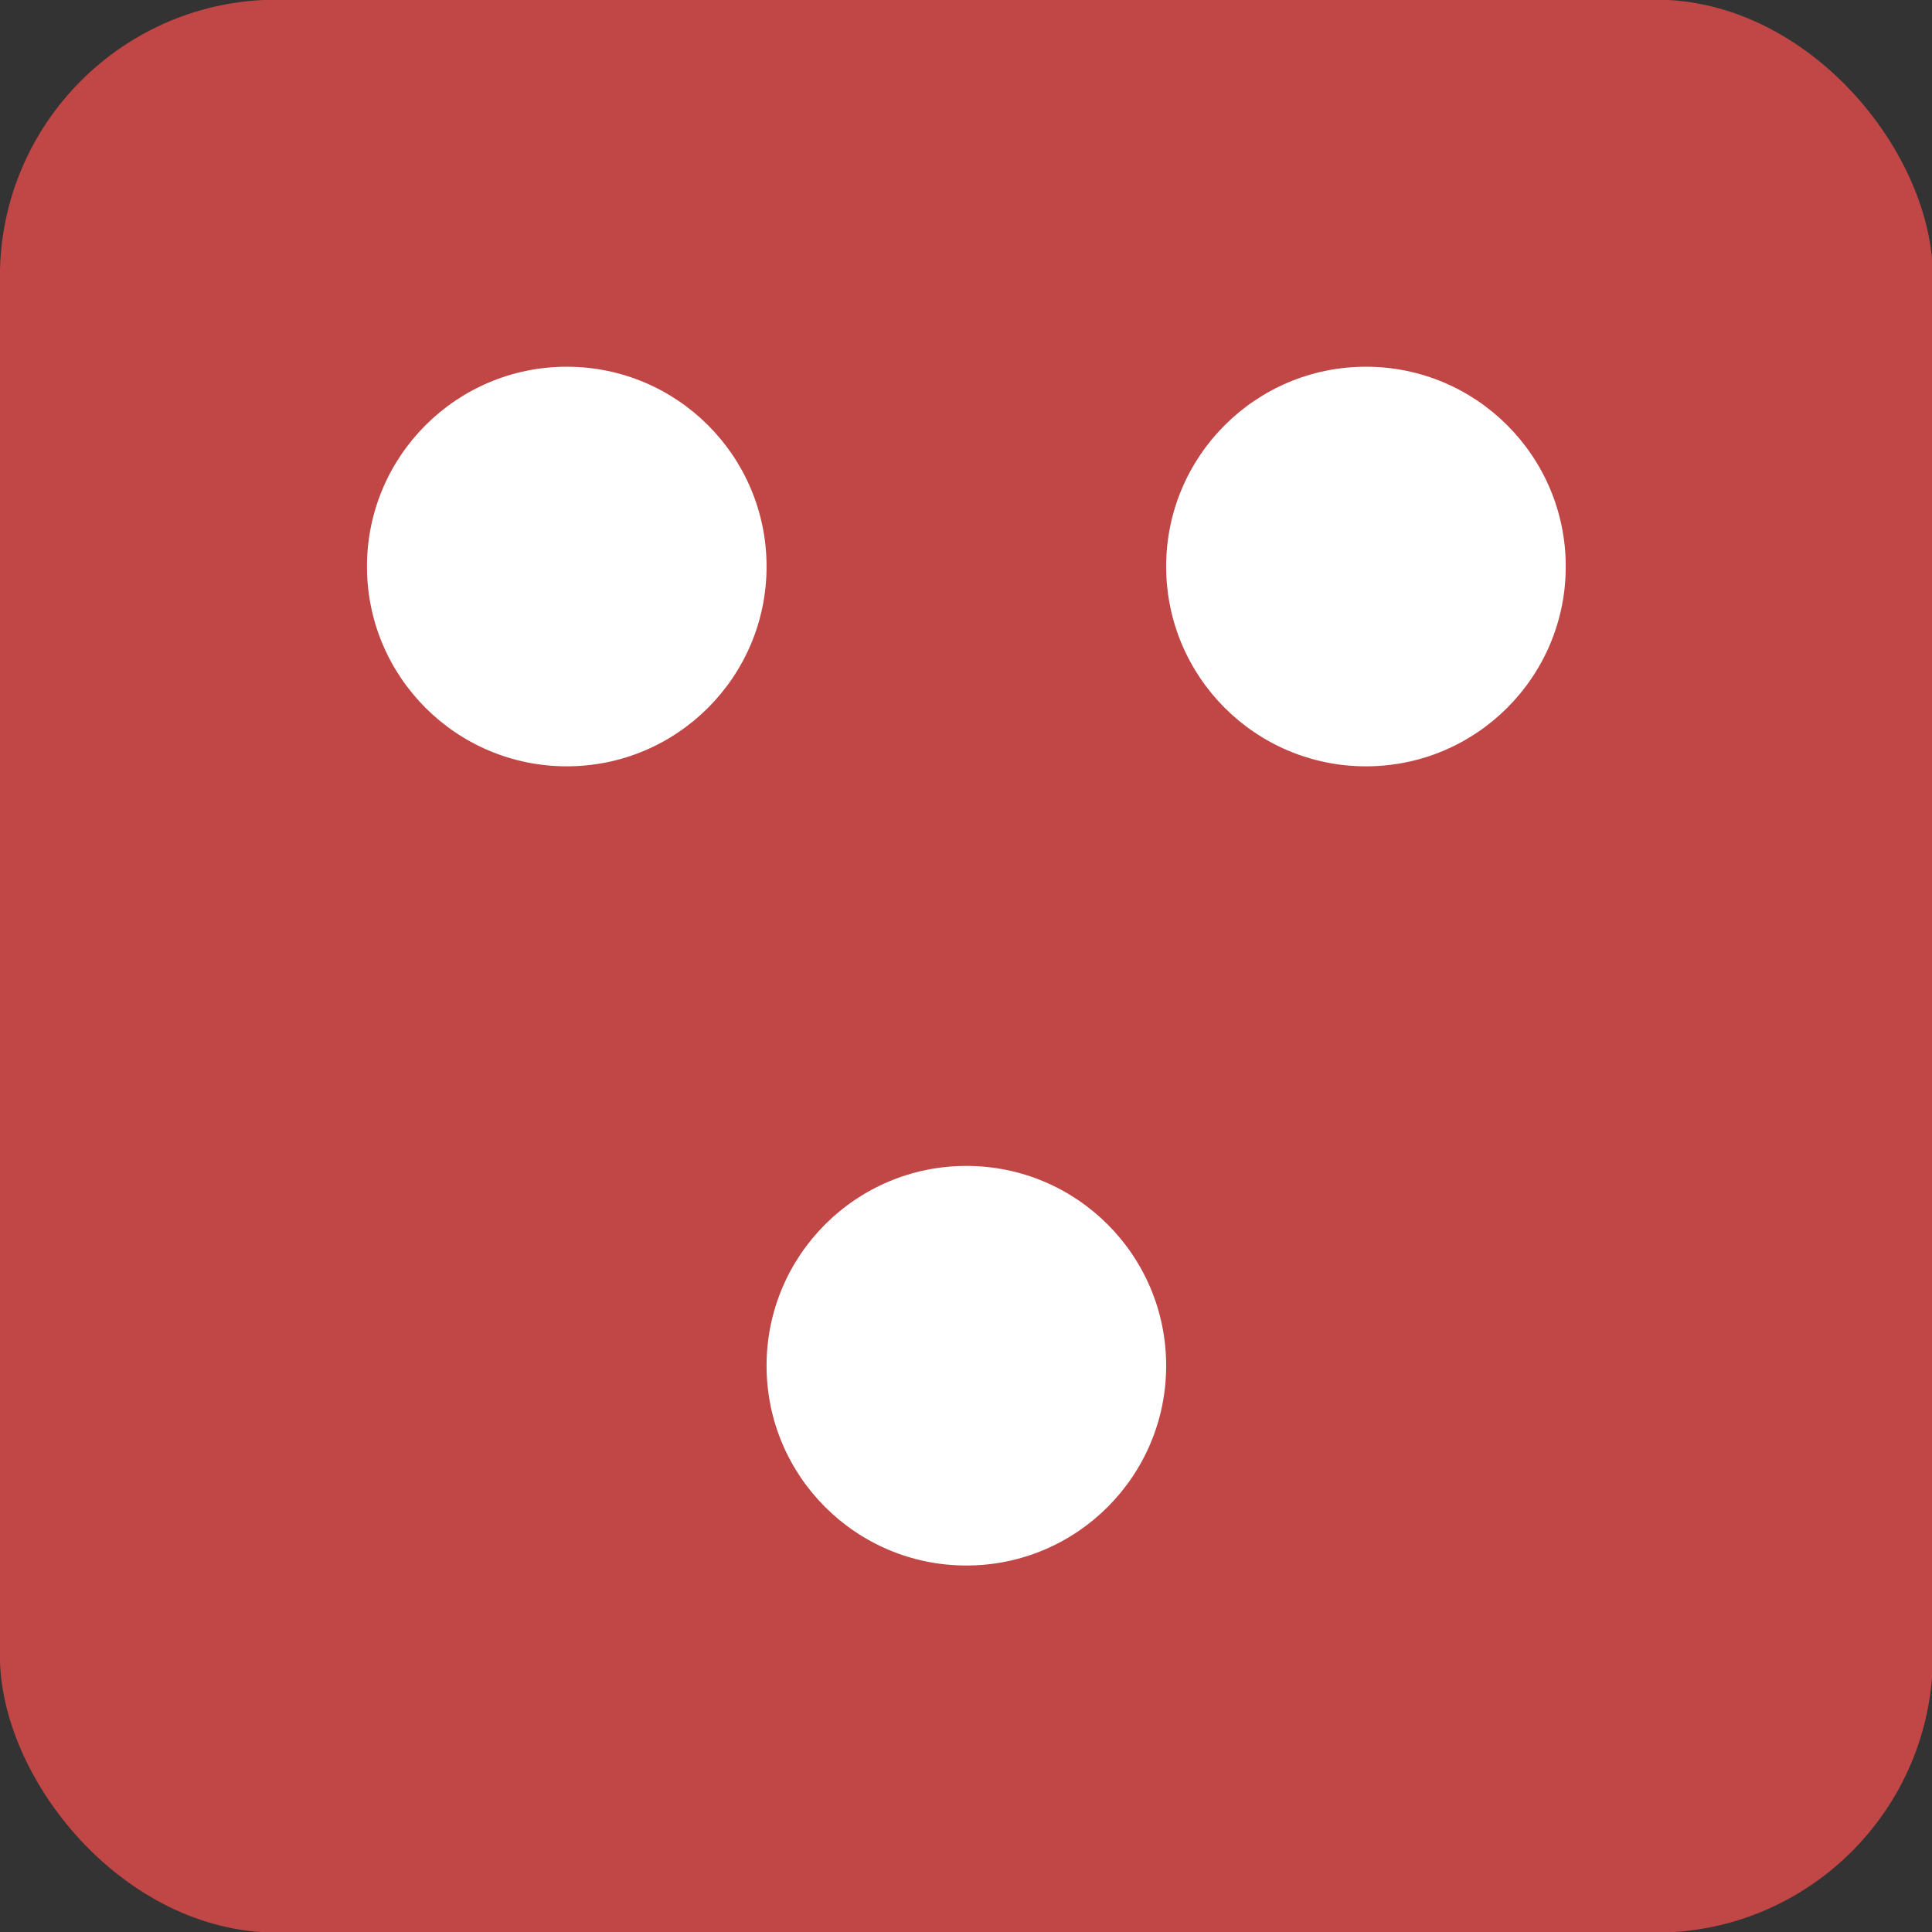 <?xml version="1.0" encoding="UTF-8" standalone="no"?>
<!-- Created with Inkscape (http://www.inkscape.org/) -->

<svg
   xmlns:dc="http://purl.org/dc/elements/1.1/"
   xmlns:cc="http://creativecommons.org/ns#"
   xmlns:rdf="http://www.w3.org/1999/02/22-rdf-syntax-ns#"
   xmlns:svg="http://www.w3.org/2000/svg"
   xmlns="http://www.w3.org/2000/svg"
   xmlns:sodipodi="http://sodipodi.sourceforge.net/DTD/sodipodi-0.dtd"
   xmlns:inkscape="http://www.inkscape.org/namespaces/inkscape"
   width="32px"
   height="32px"
   viewBox="0 0 32 32"
   version="1.1"
   id="SVGRoot"
   inkscape:version="0.92.2 5c3e80d, 2017-08-06"
   sodipodi:docname="icon.svg"
   inkscape:export-filename="/home/kuter/Desktop/Magnet/branding/apple-touch-icon.png"
   inkscape:export-xdpi="501"
   inkscape:export-ydpi="501">
  <rect x="0" y="0" width="32" height="32" fill="#333333" stroke="none"/>
  <sodipodi:namedview
     id="base"
     pagecolor="#ffffff"
     bordercolor="#666666"
     borderopacity="1.0"
     inkscape:pageopacity="0.0"
     inkscape:pageshadow="2"
     inkscape:zoom="5.6568543"
     inkscape:cx="26.113871"
     inkscape:cy="13.717623"
     inkscape:document-units="px"
     inkscape:current-layer="layer1"
     showgrid="false"
     inkscape:window-width="1366"
     inkscape:window-height="704"
     inkscape:window-x="0"
     inkscape:window-y="27"
     inkscape:window-maximized="1"
     inkscape:grid-bbox="true" />
  <defs
     id="defs1283" />
  <g
     id="layer1"
     inkscape:groupmode="layer"
     inkscape:label="Layer 1">
    <g
       id="g1858"
       transform="matrix(0.504,0,0,0.504,3.154,10.836)">
      <rect
         ry="9.099"
         y="-21.511"
         x="-6.261"
         height="63.523"
         width="63.523"
         id="rect1190"
         style="fill:#c14646;fill-opacity:1;stroke:none;stroke-width:1.065;stroke-opacity:1" />
      <circle
         r="6.566"
         cy="23.382"
         cx="25.5"
         id="path1192"
         style="fill:#ffffff;fill-opacity:1;stroke:none;stroke-width:1;stroke-opacity:1" />
      <circle
         r="6.566"
         cy="-2.882"
         cx="38.632"
         id="circle1198"
         style="fill:#ffffff;fill-opacity:1;stroke:none;stroke-width:1;stroke-opacity:1" />
      <circle
         style="fill:#ffffff;fill-opacity:1;stroke:none;stroke-width:1;stroke-opacity:1"
         id="circle1200"
         cx="12.368"
         cy="-2.882"
         r="6.566" />
    </g>
  </g>
</svg>

